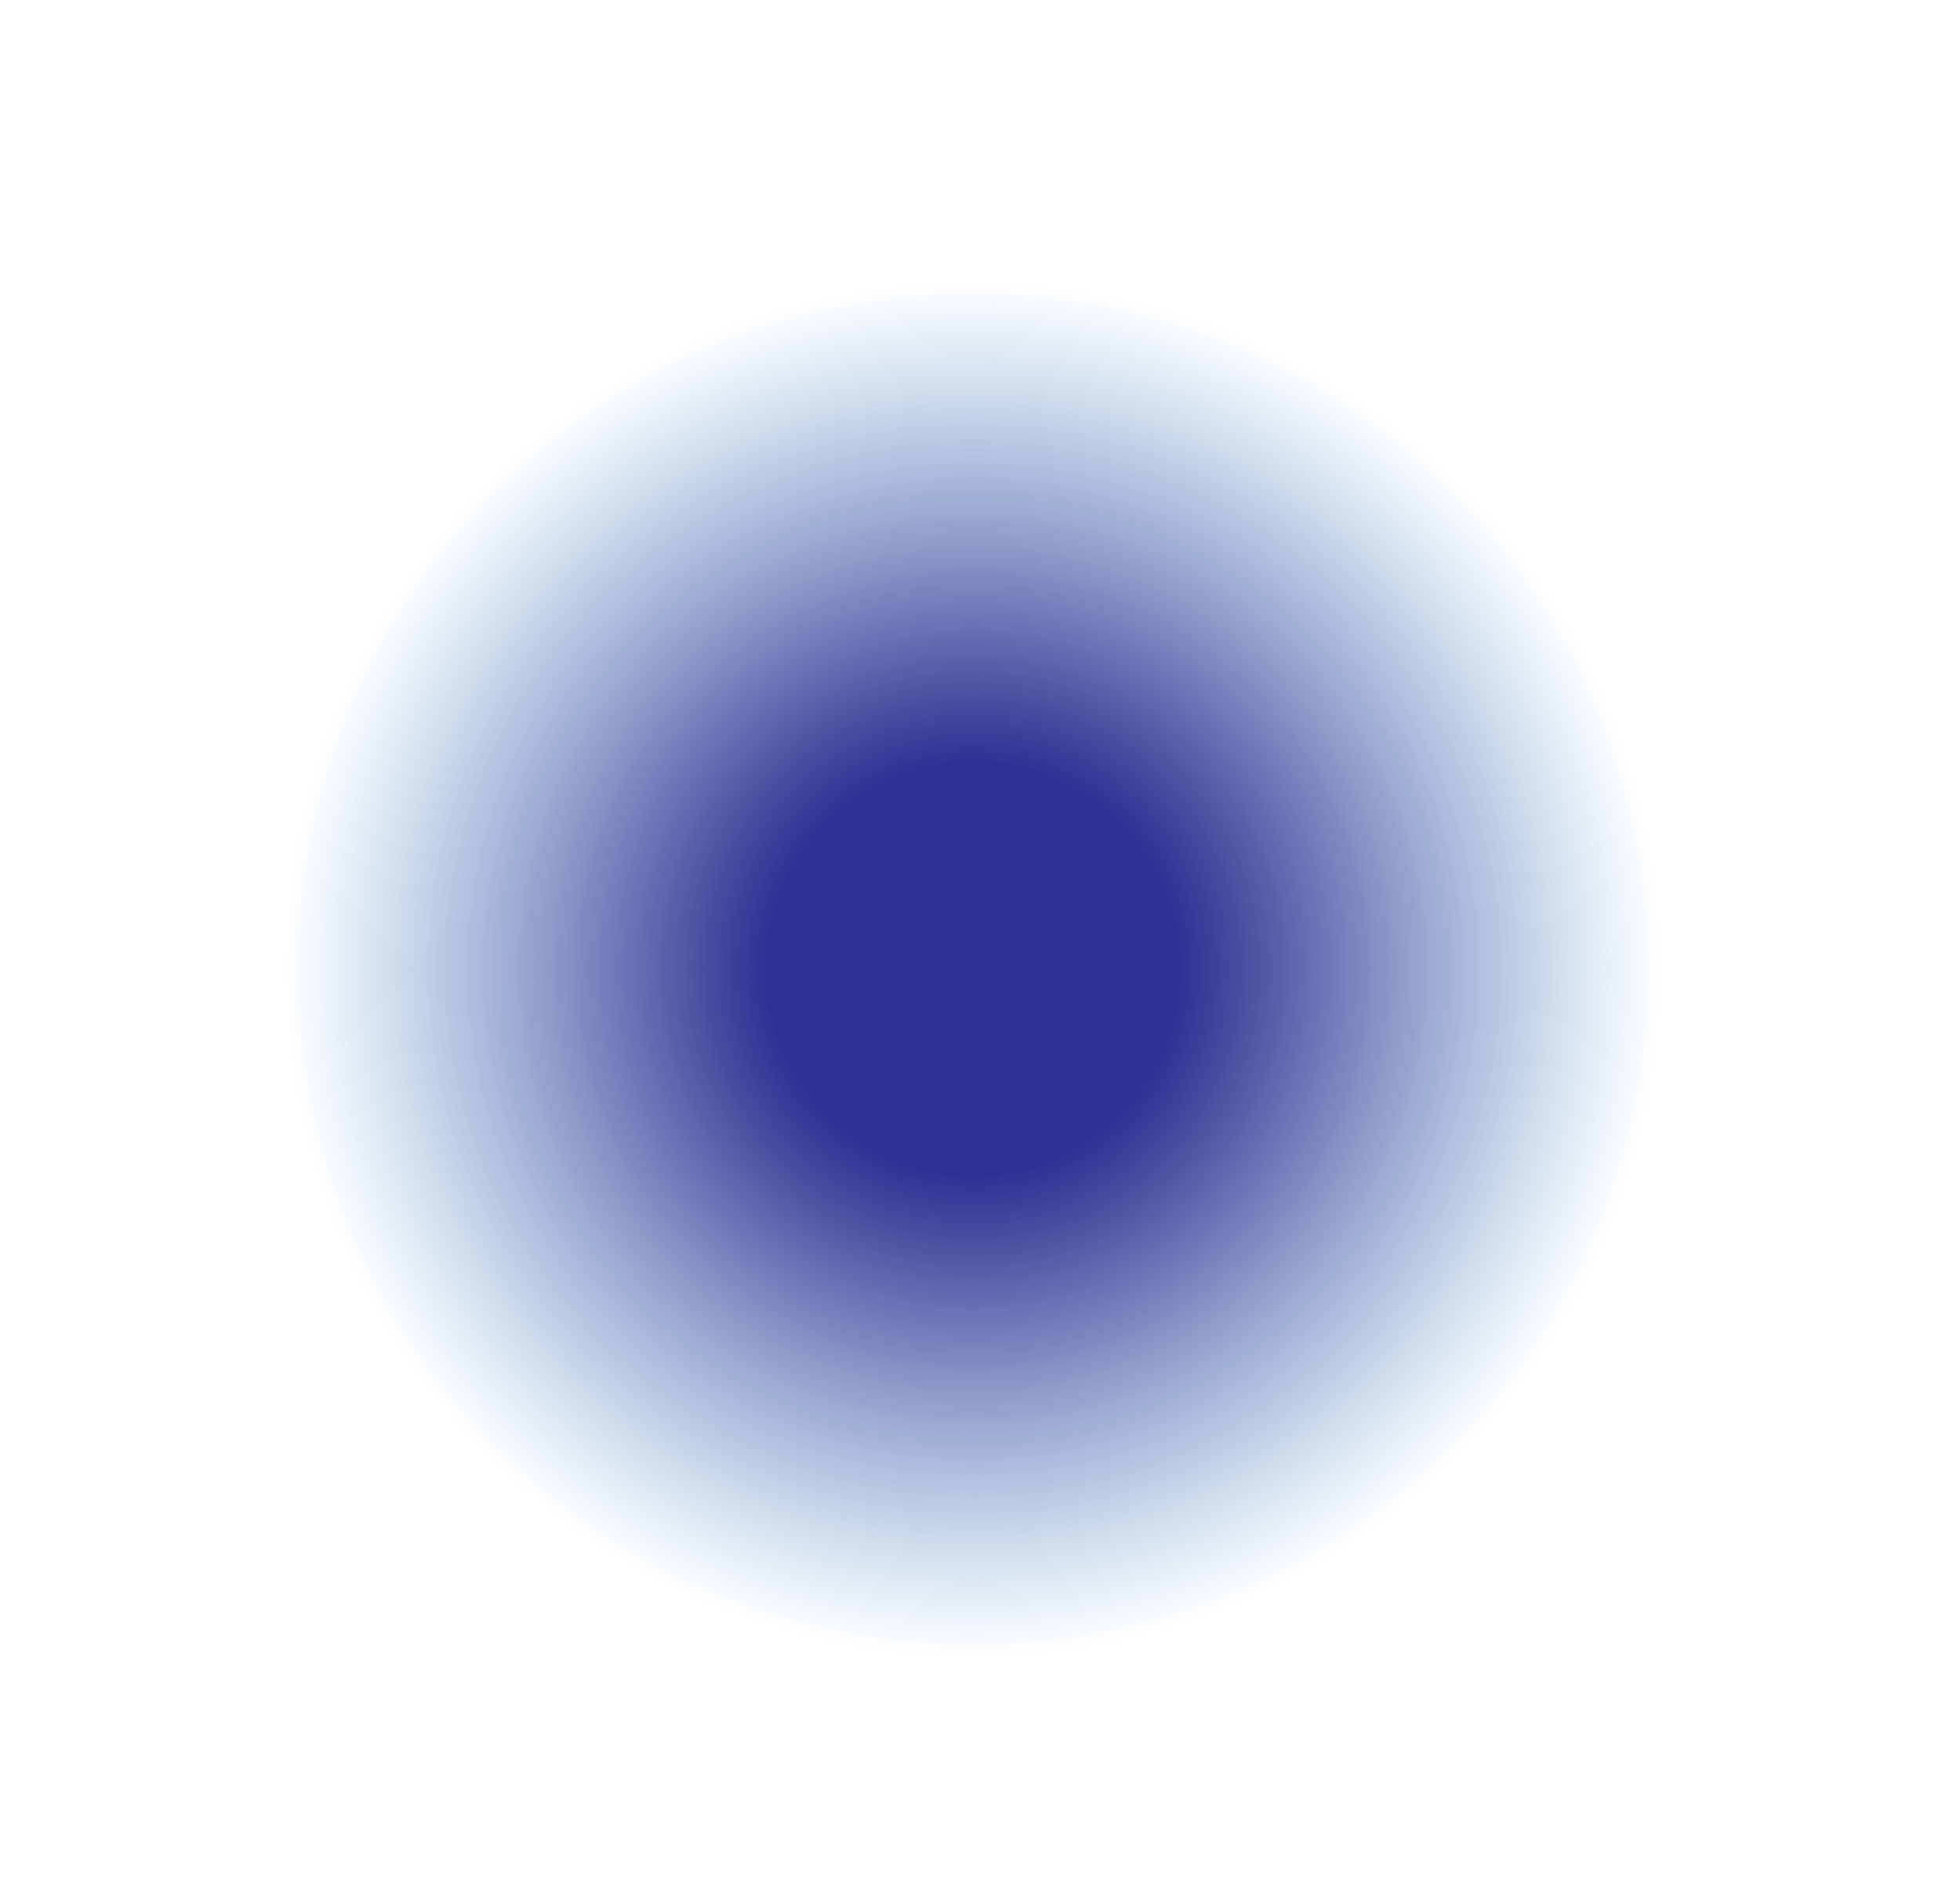 <?xml version="1.0" encoding="utf-8"?>
<!-- Generator: Adobe Illustrator 26.0.3, SVG Export Plug-In . SVG Version: 6.00 Build 0)  -->
<svg version="1.1" id="Layer_1" xmlns="http://www.w3.org/2000/svg" xmlns:xlink="http://www.w3.org/1999/xlink" x="0px" y="0px"
	 viewBox="0 0 328.3 317.5" style="enable-background:new 0 0 328.3 317.5;" xml:space="preserve">
<style type="text/css">
	.st0{fill:url(#SVGID_1_);}
	.st1{display:none;fill:url(#SVGID_00000179620094620768605180000001056034245239130752_);}
	.st2{display:none;fill:url(#SVGID_00000023269298297854475470000001234061439703372441_);}
	.st3{display:none;}
	.st4{display:inline;fill:#FFFFFF;}
	.st5{display:none;opacity:0.58;}
	.st6{display:inline;fill:url(#SVGID_00000062151829176840676190000013246984348832799405_);}
</style>
<radialGradient id="SVGID_1_" cx="162.979" cy="585.947" r="115.213" gradientTransform="matrix(1 0 0 1 0 -423.66)" gradientUnits="userSpaceOnUse">
	<stop  offset="0.299" style="stop-color:#2E3192"/>
	<stop  offset="0.401" style="stop-color:#2E3393;stop-opacity:0.855"/>
	<stop  offset="0.516" style="stop-color:#2D3C97;stop-opacity:0.691"/>
	<stop  offset="0.637" style="stop-color:#2C499E;stop-opacity:0.517"/>
	<stop  offset="0.763" style="stop-color:#2A5AA9;stop-opacity:0.338"/>
	<stop  offset="0.892" style="stop-color:#286EB7;stop-opacity:0.155"/>
	<stop  offset="1" style="stop-color:#2484C6;stop-opacity:0"/>
</radialGradient>
<circle class="st0" cx="163" cy="162.3" r="115.2"/>
<radialGradient id="SVGID_00000092456809620926081470000018428631890768392071_" cx="194.746" cy="585.947" r="94.788" gradientTransform="matrix(1 0 0 1 0 -423.66)" gradientUnits="userSpaceOnUse">
	<stop  offset="0.196" style="stop-color:#ED1C24"/>
	<stop  offset="1" style="stop-color:#ED1C24;stop-opacity:0"/>
</radialGradient>
<circle style="display:none;fill:url(#SVGID_00000092456809620926081470000018428631890768392071_);" cx="194.7" cy="162.3" r="94.8"/>
<radialGradient id="SVGID_00000137120366784781973390000001573707712009119877_" cx="186.385" cy="551.448" r="94.788" gradientTransform="matrix(1 0 0 1 0 -423.66)" gradientUnits="userSpaceOnUse">
	<stop  offset="0.196" style="stop-color:#8DC63F"/>
	<stop  offset="1" style="stop-color:#8DC63F;stop-opacity:0"/>
</radialGradient>
<circle style="display:none;fill:url(#SVGID_00000137120366784781973390000001573707712009119877_);" cx="186.4" cy="127.8" r="94.8"/>
<g>
	<g class="st3">
		<circle class="st4" cx="169.3" cy="158.7" r="99.6"/>
	</g>
	<g class="st5">
		
			<radialGradient id="SVGID_00000025443765495128399200000004069465569819110837_" cx="169.303" cy="161.296" r="83.74" gradientTransform="matrix(1 0 0 -1 0 320)" gradientUnits="userSpaceOnUse">
			<stop  offset="0" style="stop-color:#FFFFFF"/>
			<stop  offset="0.521" style="stop-color:#FDFDFD"/>
			<stop  offset="0.709" style="stop-color:#F6F7F7"/>
			<stop  offset="0.843" style="stop-color:#EBEBEC"/>
			<stop  offset="0.95" style="stop-color:#DADBDC"/>
			<stop  offset="1" style="stop-color:#CFD0D2"/>
		</radialGradient>
		
			<circle style="display:inline;fill:url(#SVGID_00000025443765495128399200000004069465569819110837_);" cx="169.3" cy="158.7" r="83.7"/>
	</g>
</g>
</svg>
